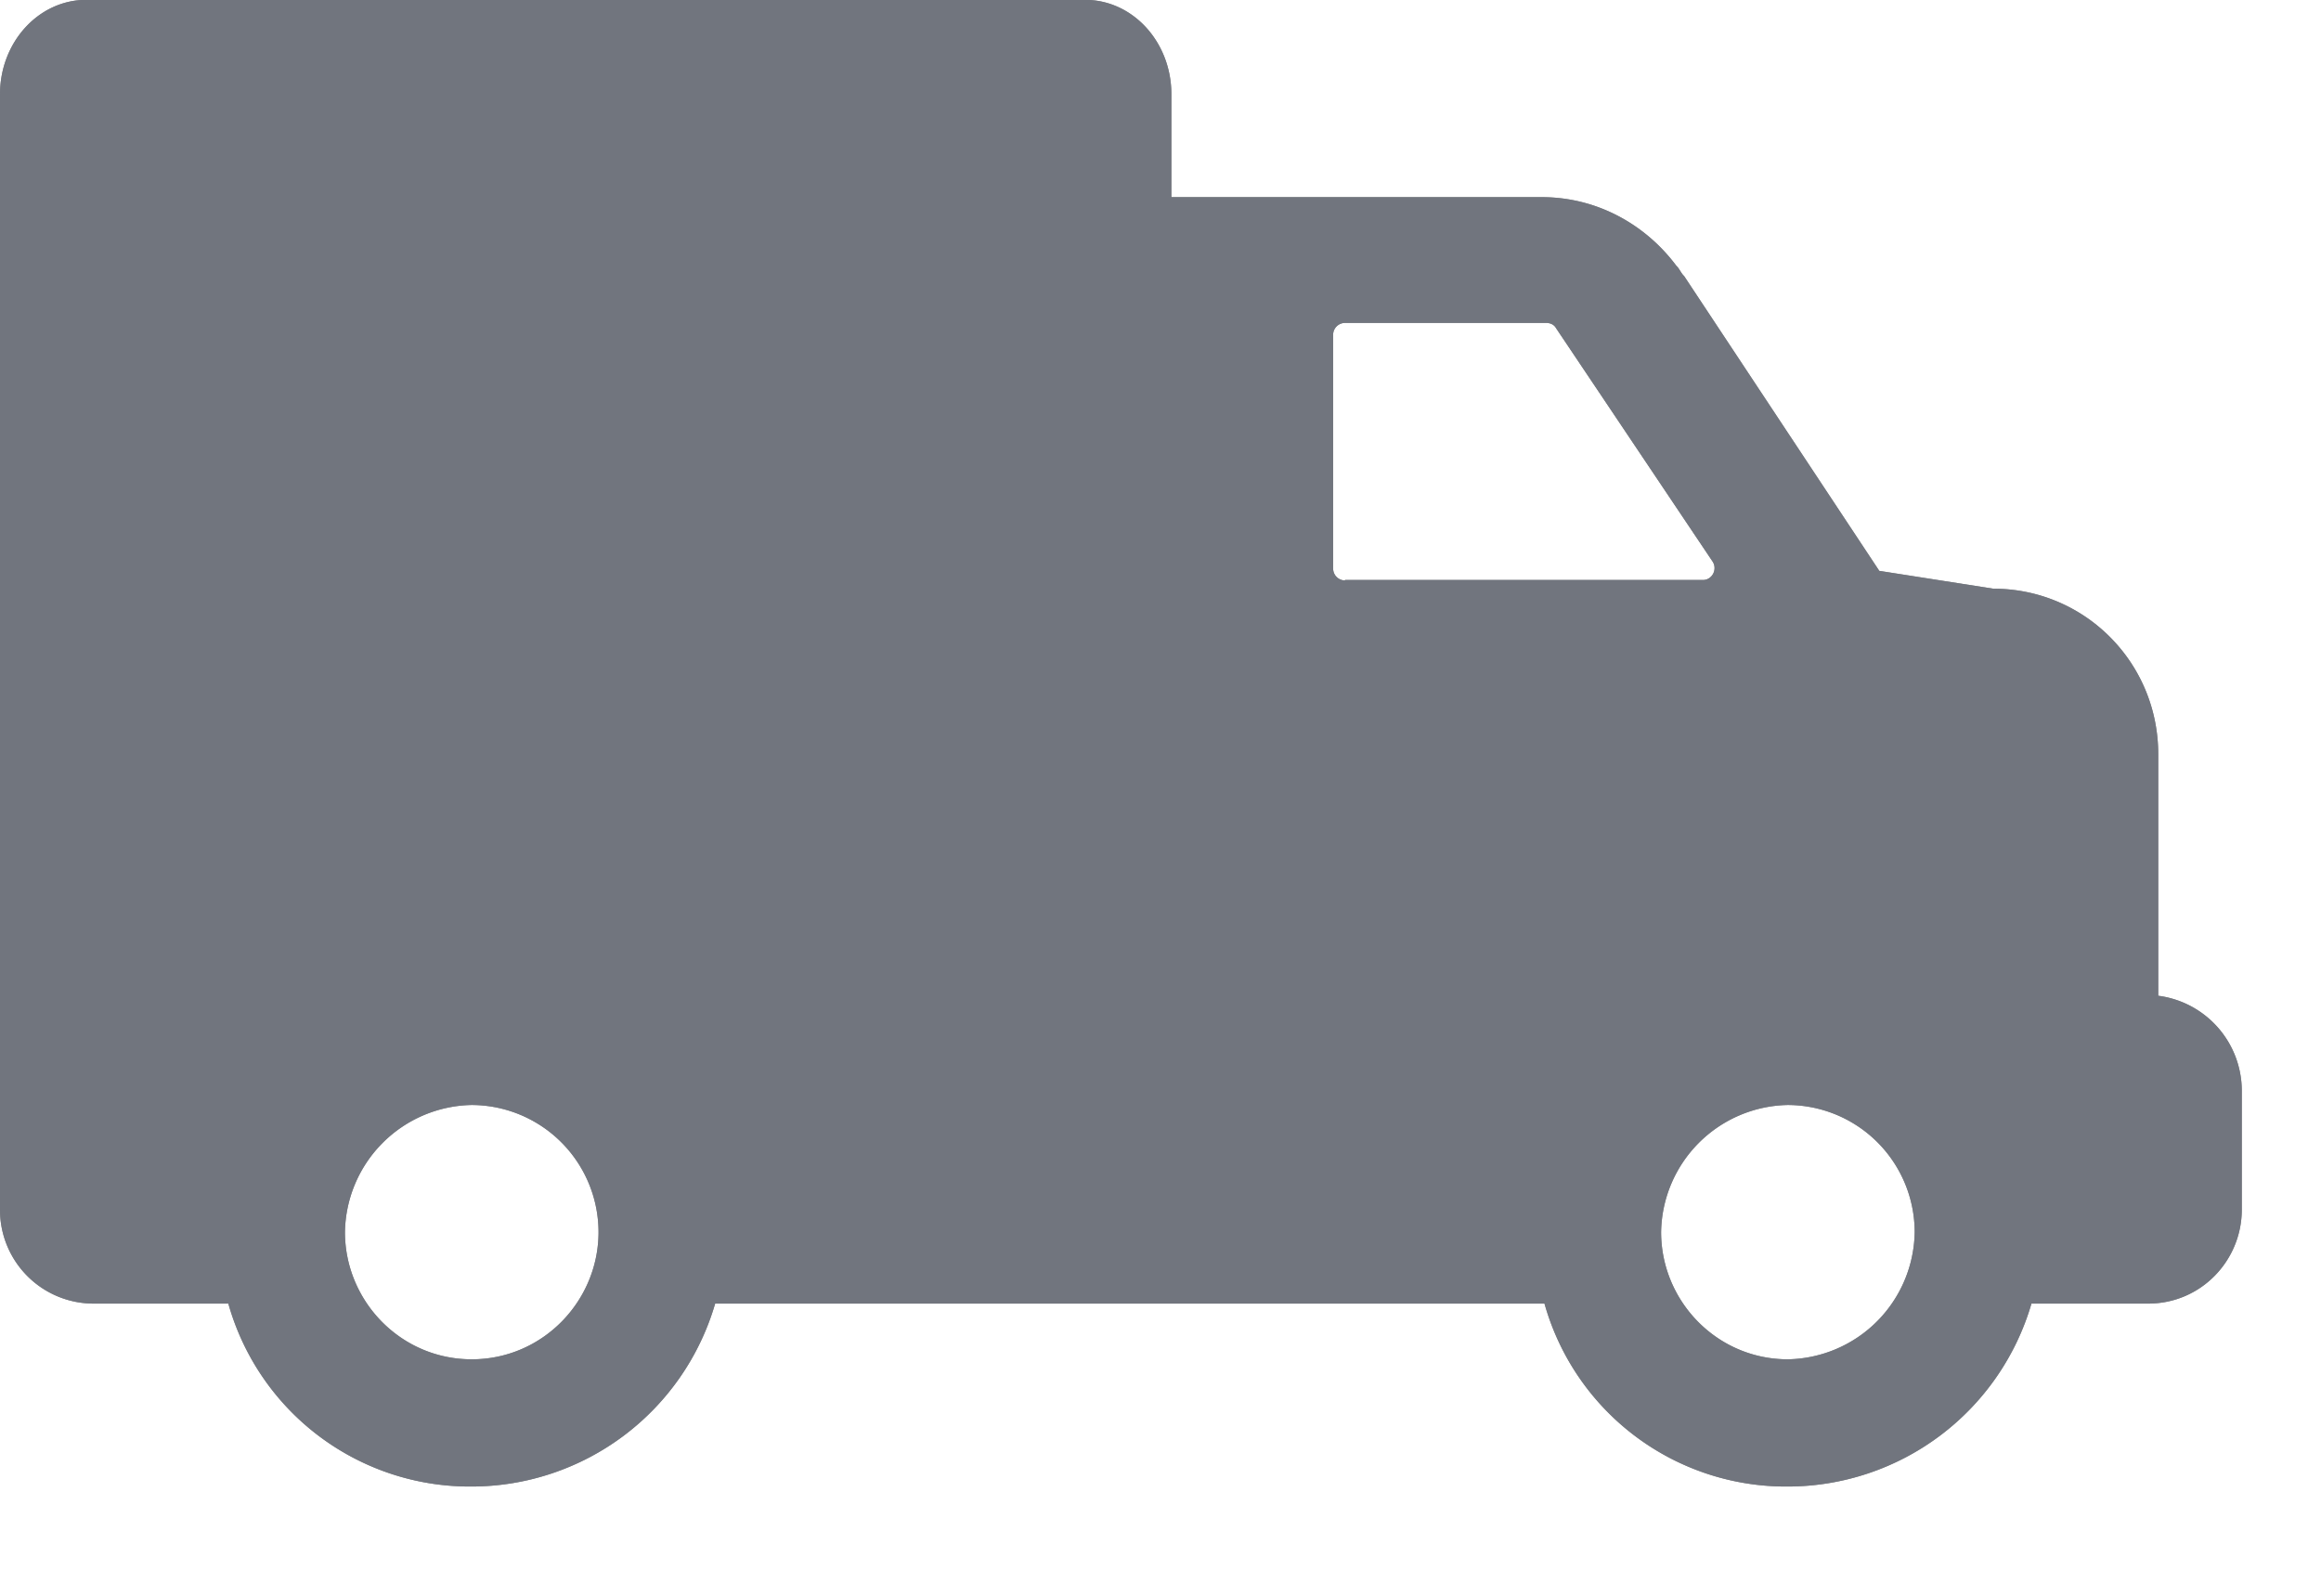 <svg xmlns="http://www.w3.org/2000/svg" xmlns:xlink="http://www.w3.org/1999/xlink" width="16" height="11" viewBox="0 0 16 11"><defs><path id="hl7qa" d="M1385.454 2682.515v.823c0 .349-.279.648-.646.648h-.804a1.752 1.752 0 0 1-1.679 1.261 1.73 1.73 0 0 1-1.678-1.261h-5.717a1.751 1.751 0 0 1-1.678 1.261 1.73 1.73 0 0 1-1.678-1.261h-.928a.646.646 0 0 1-.646-.648v-7.688c0-.359.266-.651.595-.651h6.885c.33 0 .595.292.595.65v.71h2.553c.386 0 .719.193.928.473.019.016.034.054.053.07l1.346 2.033.786.123c.63 0 1.137.509 1.137 1.141v1.665a.661.661 0 0 1 .576.651zm-11.328.978a.877.877 0 0 0-.874-.876.89.89 0 0 0-.874.876c0 .474.383.877.874.877.49 0 .874-.403.874-.877zm5.146-4.495h2.467c.064 0 .102-.073.067-.127l-1.08-1.61c-.013-.023-.038-.035-.067-.035h-1.387a.082.082 0 0 0-.082.082v1.61c0 .048.038.083.082.083zm3.927 4.495a.877.877 0 0 0-.874-.876.89.89 0 0 0-.874.876c0 .474.383.877.874.877a.89.89 0 0 0 .874-.877z"/></defs><g><g transform="translate(-1370 -2675)"><use fill="#878889" xlink:href="#hl7qa"/><use fill="#71757e" xlink:href="#hl7qa"/></g></g></svg>